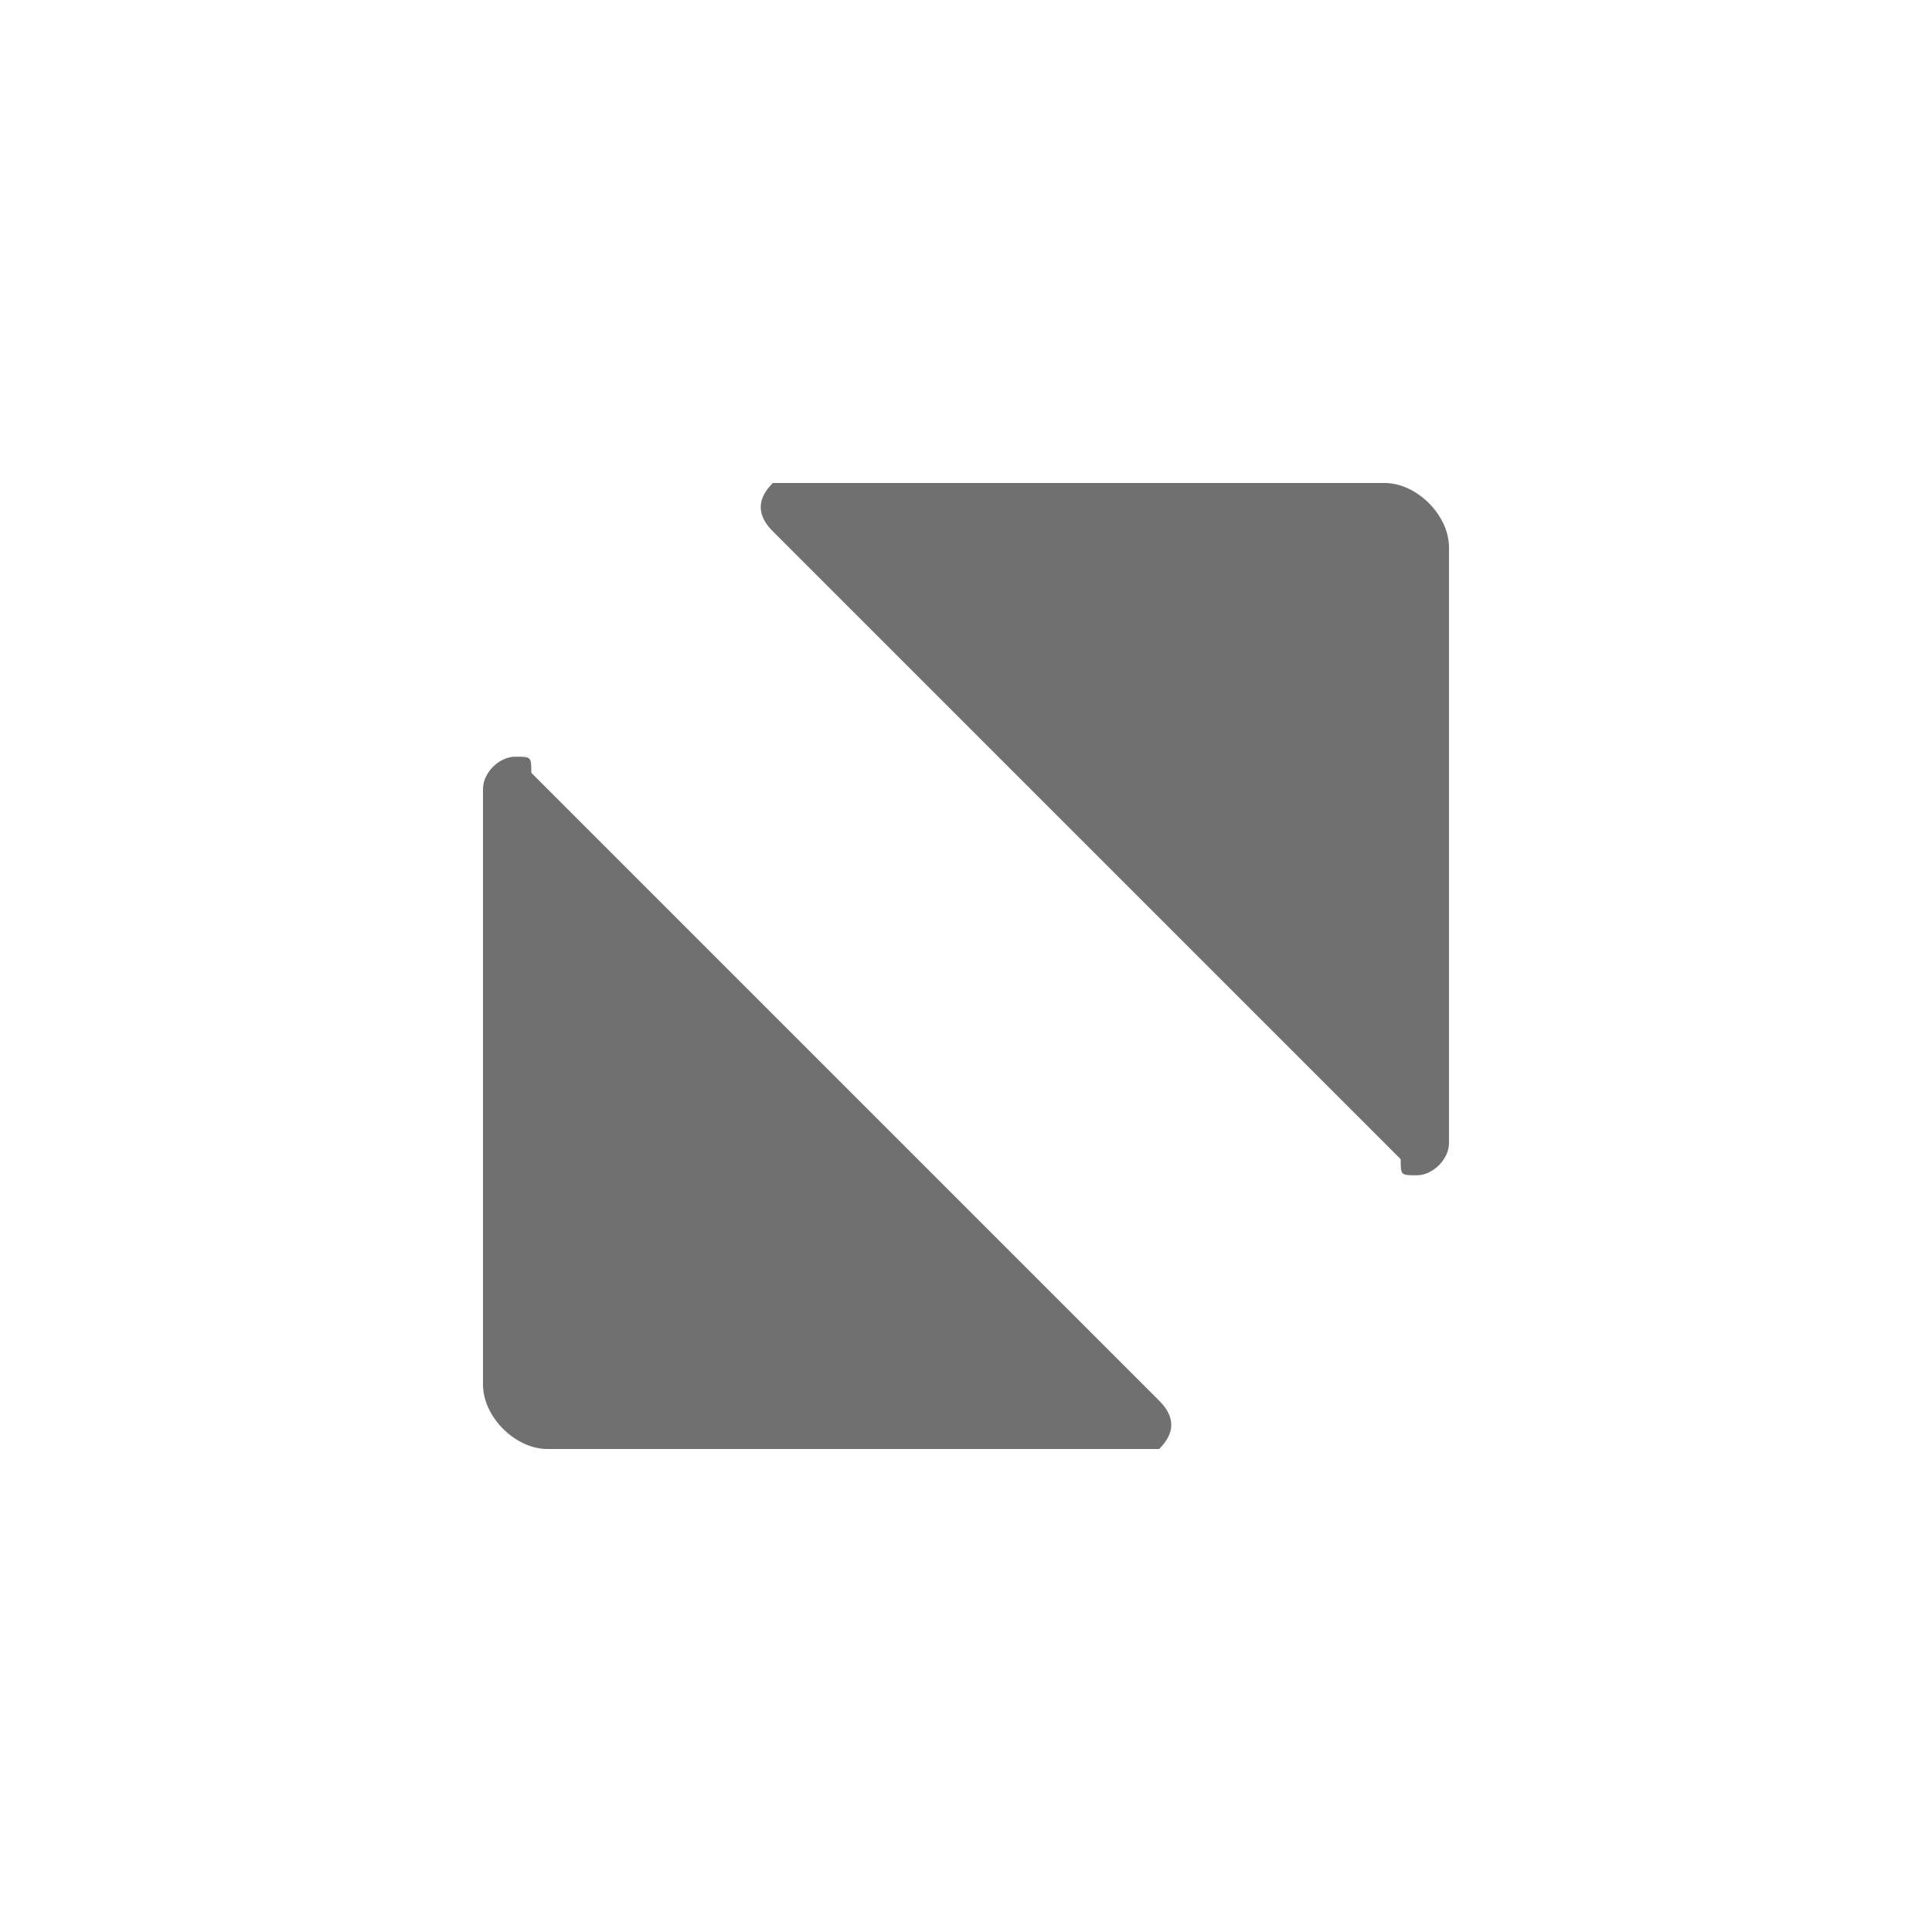<?xml version="1.0" standalone="no"?><!DOCTYPE svg PUBLIC "-//W3C//DTD SVG 1.1//EN" "http://www.w3.org/Graphics/SVG/1.1/DTD/svg11.dtd"><svg t="1580711228904" class="icon" viewBox="0 0 1024 1024" version="1.1" xmlns="http://www.w3.org/2000/svg" p-id="4320" xmlns:xlink="http://www.w3.org/1999/xlink" width="200" height="200"><defs><style type="text/css"></style></defs><path d="M418.133 256h315.733c17.067 0 34.133 17.067 34.133 34.133v315.733c0 8.533-8.533 17.067-17.067 17.067s-8.533 0-8.533-8.533L409.6 281.6c-8.533-8.533-8.533-17.067 0-25.6h8.533z m187.733 512H290.133c-17.067 0-34.133-17.067-34.133-34.133V418.133c0-8.533 8.533-17.067 17.067-17.067s8.533 0 8.533 8.533l332.8 332.8c8.533 8.533 8.533 17.067 0 25.6h-8.533z" p-id="4321" fill="#707070"></path></svg>